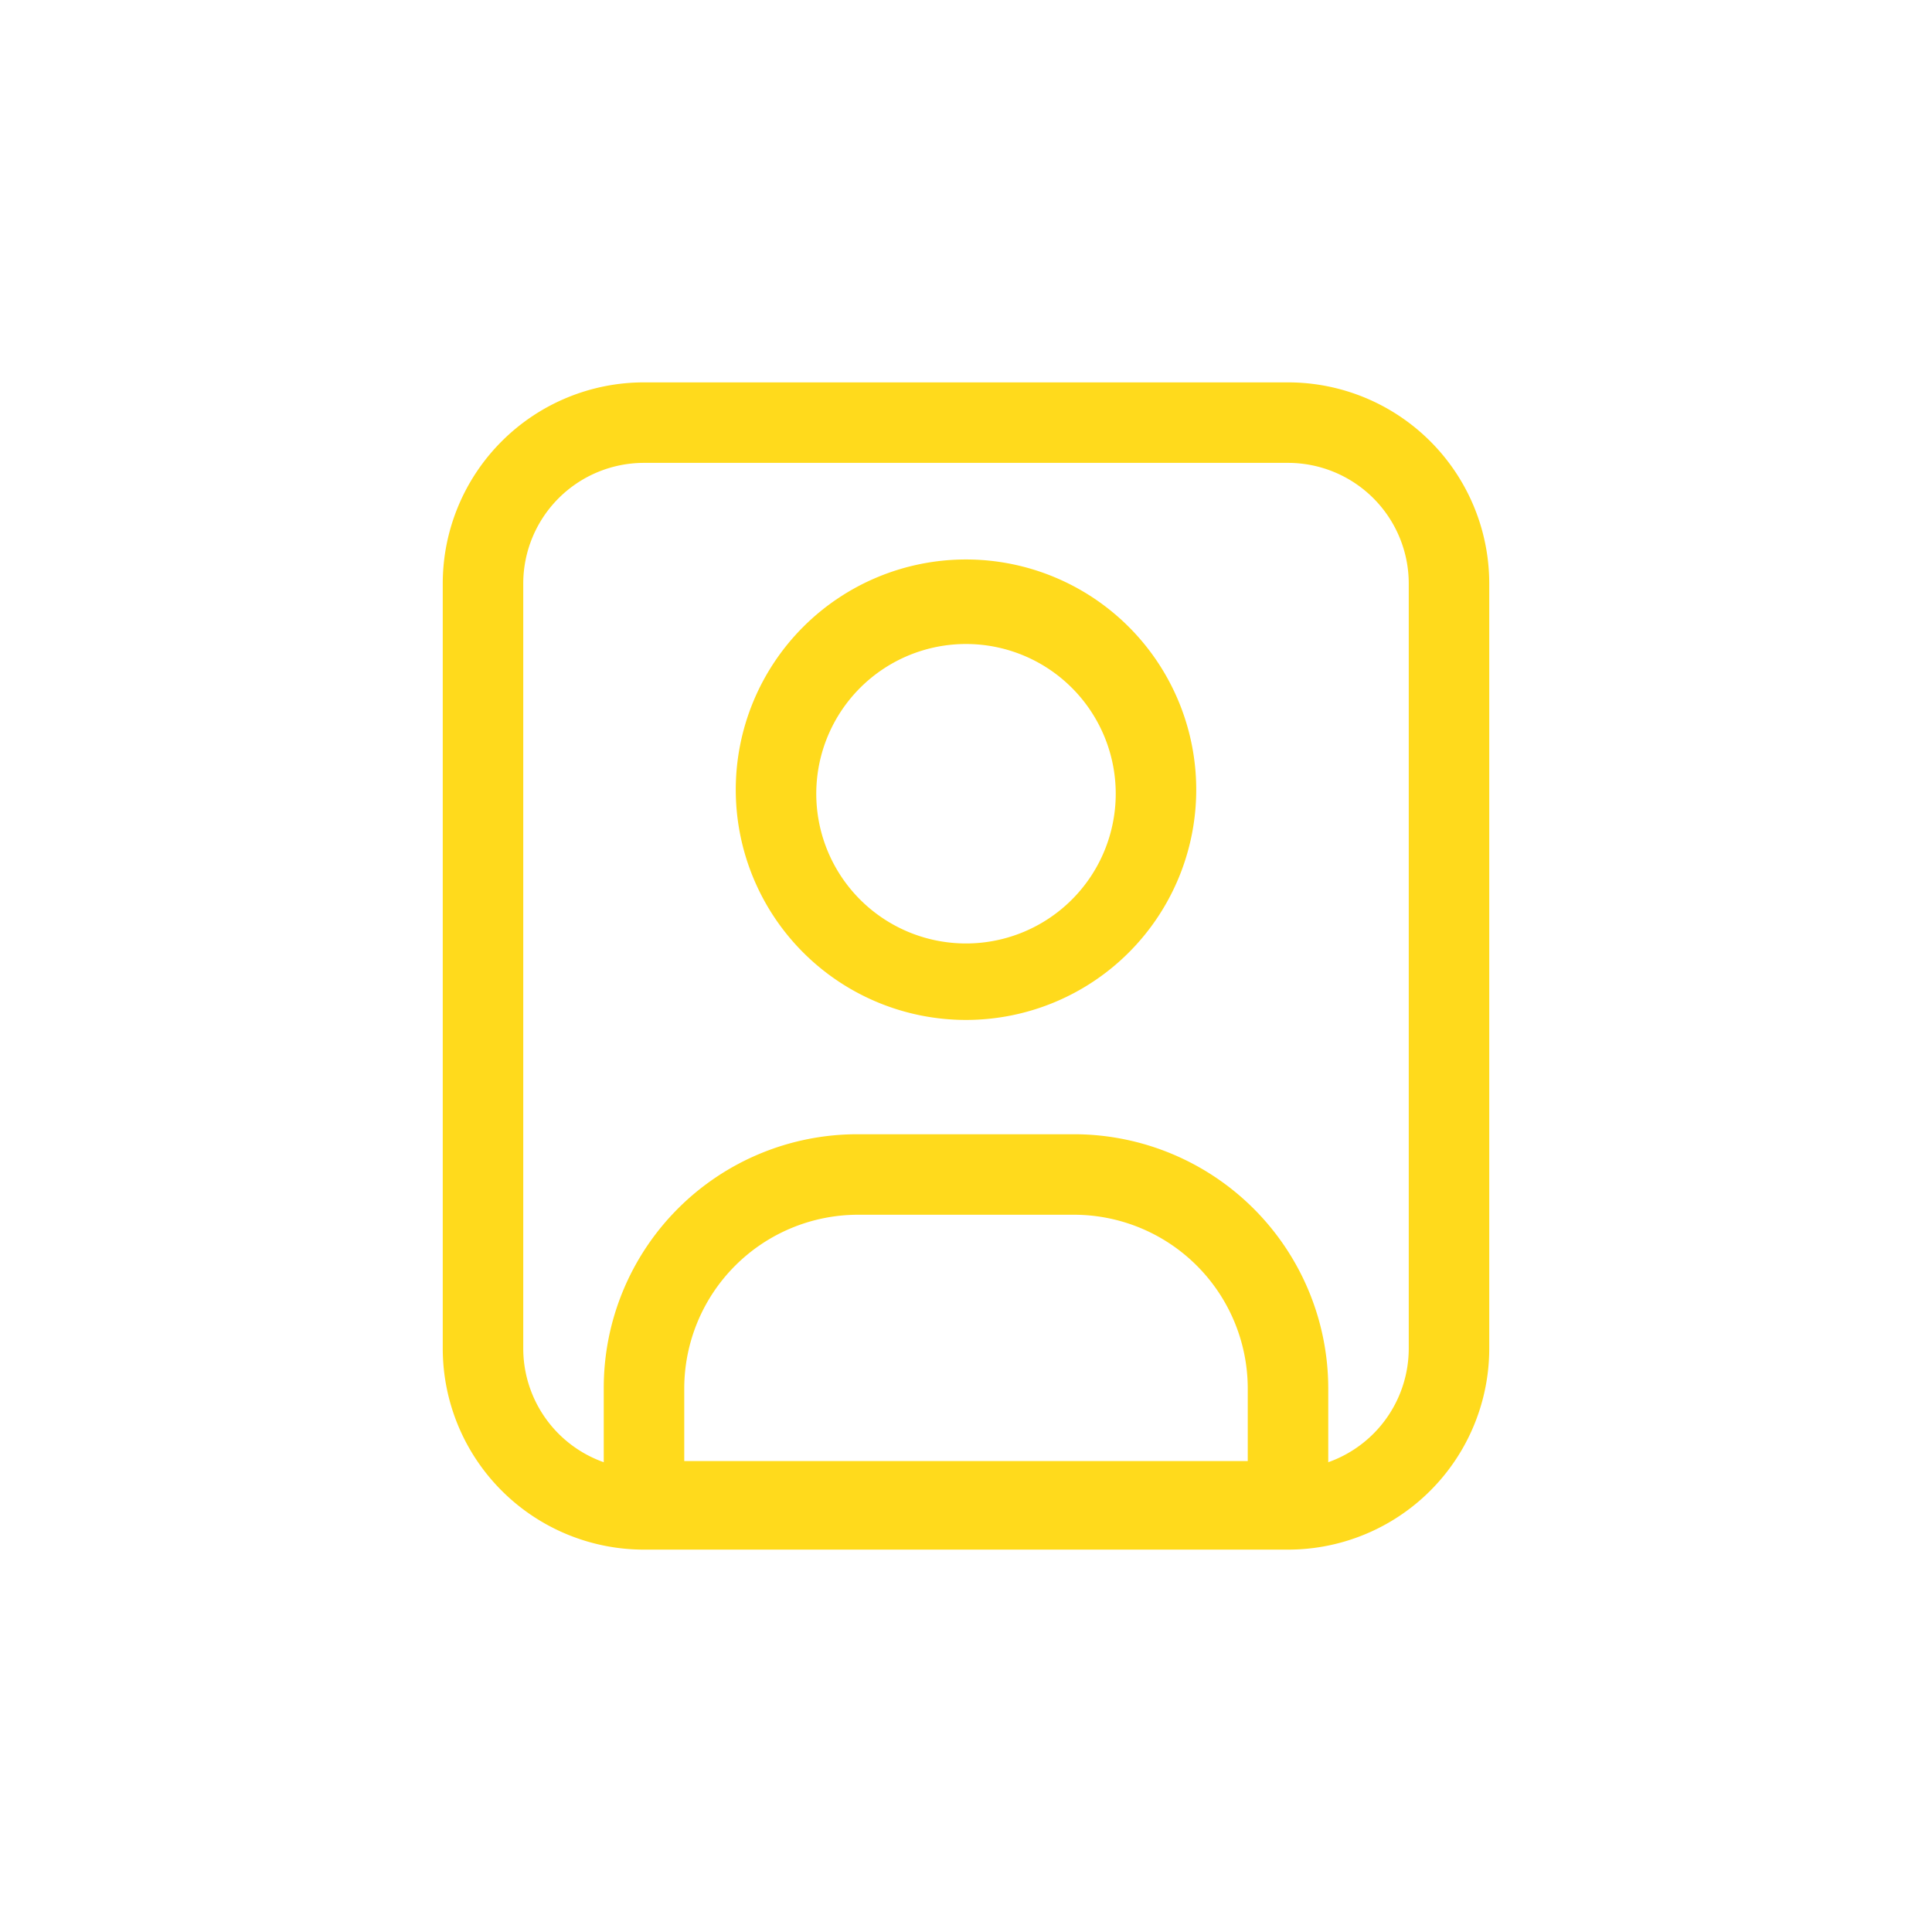 <svg id="Capa_3" data-name="Capa 3" xmlns="http://www.w3.org/2000/svg" viewBox="0 0 24 24"><defs><style>.cls-1{fill:#ffda1c;}</style></defs><path class="cls-1" d="M12,12.67a2.86,2.86,0,1,1,2.86-2.86A2.86,2.86,0,0,1,12,12.67ZM12,8a1.86,1.86,0,1,0,1.86,1.85A1.86,1.86,0,0,0,12,8Z"/><path class="cls-1" d="M16,19.15H8a.5.5,0,0,1-.5-.5V17.24a3.15,3.15,0,0,1,3.15-3.15h2.7a3.16,3.16,0,0,1,3.15,3.15v1.41A.5.5,0,0,1,16,19.15Zm-7.5-1h7v-.91a2.16,2.16,0,0,0-2.15-2.15h-2.7A2.16,2.16,0,0,0,8.5,17.24Z"/><path class="cls-1" d="M16,19.25H8a2.5,2.5,0,0,1-2.5-2.5V7.25A2.5,2.5,0,0,1,8,4.75h8a2.5,2.5,0,0,1,2.5,2.5v9.5A2.5,2.5,0,0,1,16,19.25ZM8,5.75a1.5,1.5,0,0,0-1.5,1.5v9.5A1.5,1.5,0,0,0,8,18.25h8a1.5,1.5,0,0,0,1.5-1.5V7.25A1.5,1.5,0,0,0,16,5.75Z"/></svg>